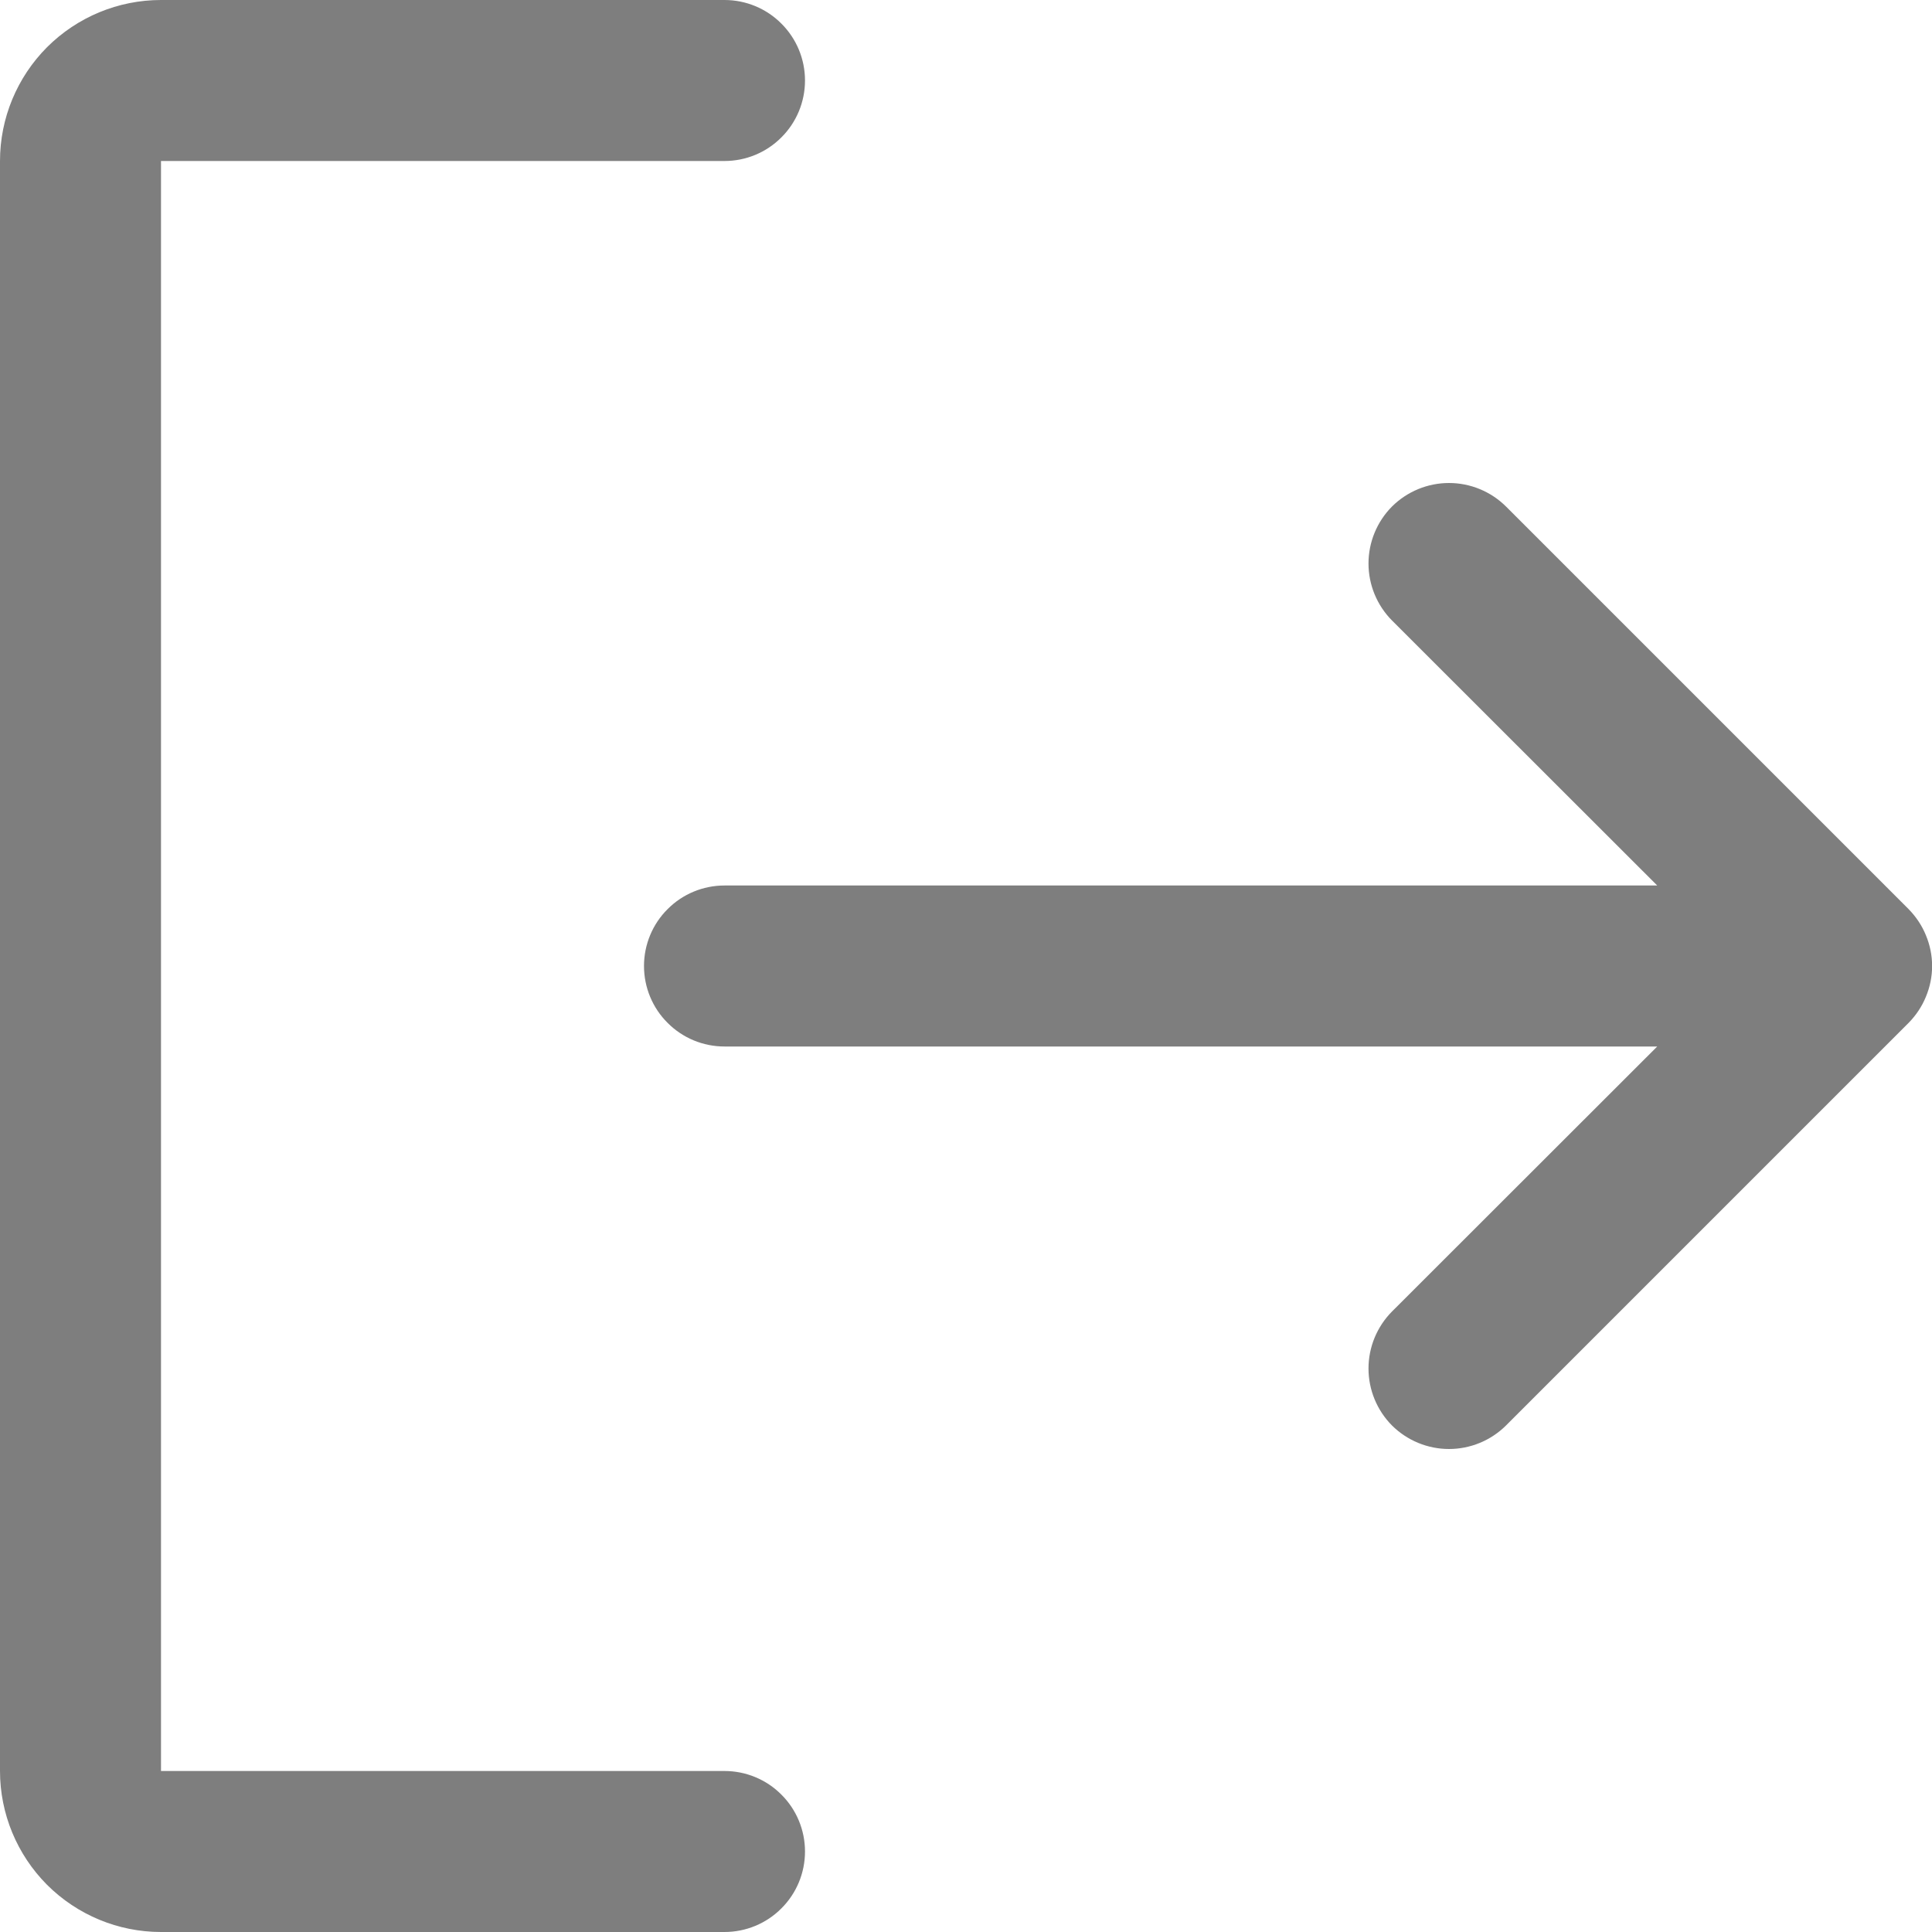 <svg width="18" height="18" viewBox="0 0 18 18" fill="none" xmlns="http://www.w3.org/2000/svg">
<path d="M7.5 17.25C7.5 17.449 7.421 17.64 7.28 17.78C7.14 17.921 6.949 18 6.75 18H1.5C1.102 18 0.721 17.842 0.439 17.561C0.158 17.279 0 16.898 0 16.5V1.5C0 1.102 0.158 0.721 0.439 0.439C0.721 0.158 1.102 0 1.5 0H6.75C6.949 0 7.14 0.079 7.28 0.22C7.421 0.36 7.5 0.551 7.5 0.75C7.5 0.949 7.421 1.14 7.28 1.28C7.14 1.421 6.949 1.5 6.75 1.5H1.5V16.5H6.75C6.949 16.5 7.14 16.579 7.28 16.72C7.421 16.86 7.5 17.051 7.5 17.25ZM17.781 8.469L14.031 4.719C13.89 4.579 13.699 4.5 13.5 4.5C13.301 4.5 13.11 4.579 12.969 4.719C12.829 4.86 12.75 5.051 12.75 5.25C12.75 5.449 12.829 5.64 12.969 5.781L15.44 8.25H6.75C6.551 8.25 6.36 8.329 6.22 8.47C6.079 8.61 6 8.801 6 9C6 9.199 6.079 9.39 6.22 9.53C6.36 9.671 6.551 9.75 6.75 9.75H15.44L12.969 12.219C12.829 12.36 12.75 12.551 12.75 12.75C12.75 12.949 12.829 13.14 12.969 13.281C13.11 13.421 13.301 13.5 13.5 13.5C13.699 13.5 13.89 13.421 14.031 13.281L17.781 9.531C17.85 9.461 17.906 9.378 17.943 9.287C17.981 9.196 18.001 9.099 18.001 9C18.001 8.901 17.981 8.804 17.943 8.713C17.906 8.622 17.85 8.539 17.781 8.469Z" fill="#7E7E7E"/>
</svg>
